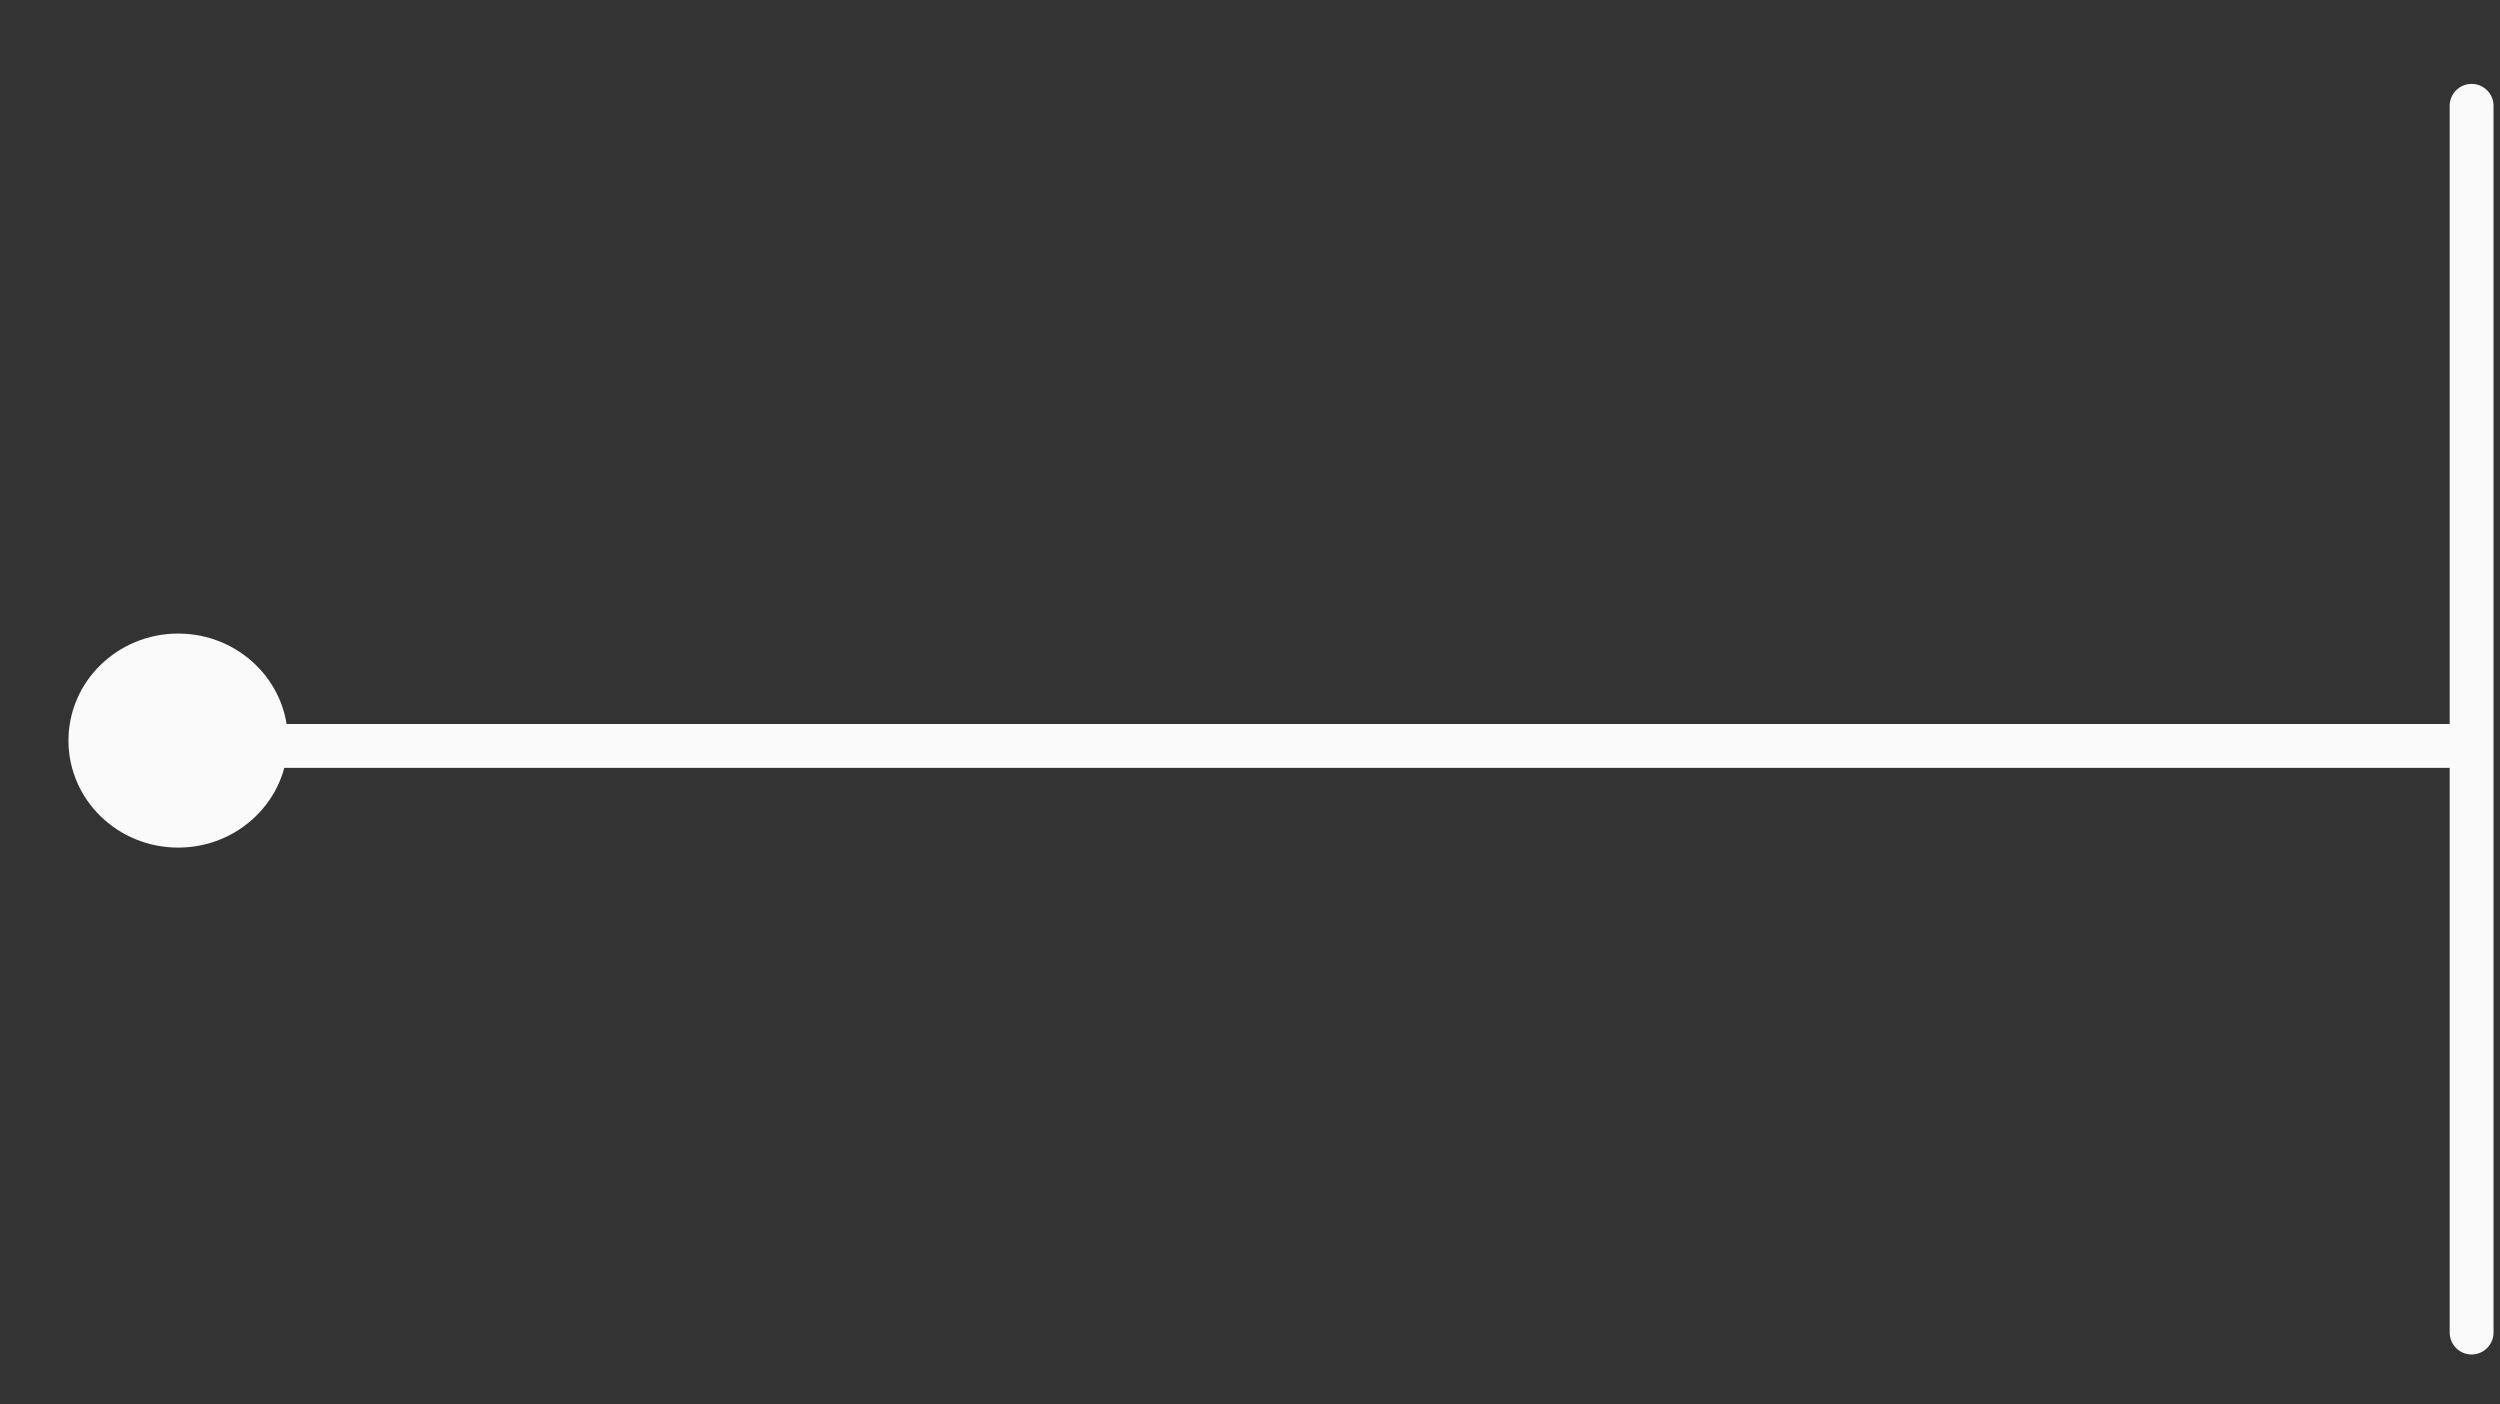 <svg width="73" height="41" viewBox="0 0 73 41" fill="none" xmlns="http://www.w3.org/2000/svg">
    <rect x="0" y="0" width="73" height="41" fill="#333333" stroke="none"/>
    <g clip-path="url(#clip0_29_539)">
        <g clip-path="url(#clip1_29_539)">
            <ellipse cx="3.204" cy="3.125" rx="3.204" ry="3.125" transform="matrix(-1 0 0 1 8.407 18.5)" fill="#FAFAFA"/>
        </g>
        <path d="M72.099 21.781H4.187" stroke="#FAFAFA" stroke-width="1.281" stroke-linecap="round" stroke-linejoin="round"/>
        <path d="M72.171 38.91V3.09" stroke="#FAFAFA" stroke-width="1.281" stroke-linecap="round" stroke-linejoin="round"/>
    </g>
    <defs>
        <clipPath id="clip0_29_539">
            <rect width="73" height="41" fill="white" transform="matrix(-1 0 0 1 73 0)"/>
        </clipPath>
        <clipPath id="clip1_29_539">
            <rect width="20.503" height="20.503" fill="white" transform="matrix(-1 0 0 1 20.576 11)"/>
        </clipPath>
    </defs>
</svg>

